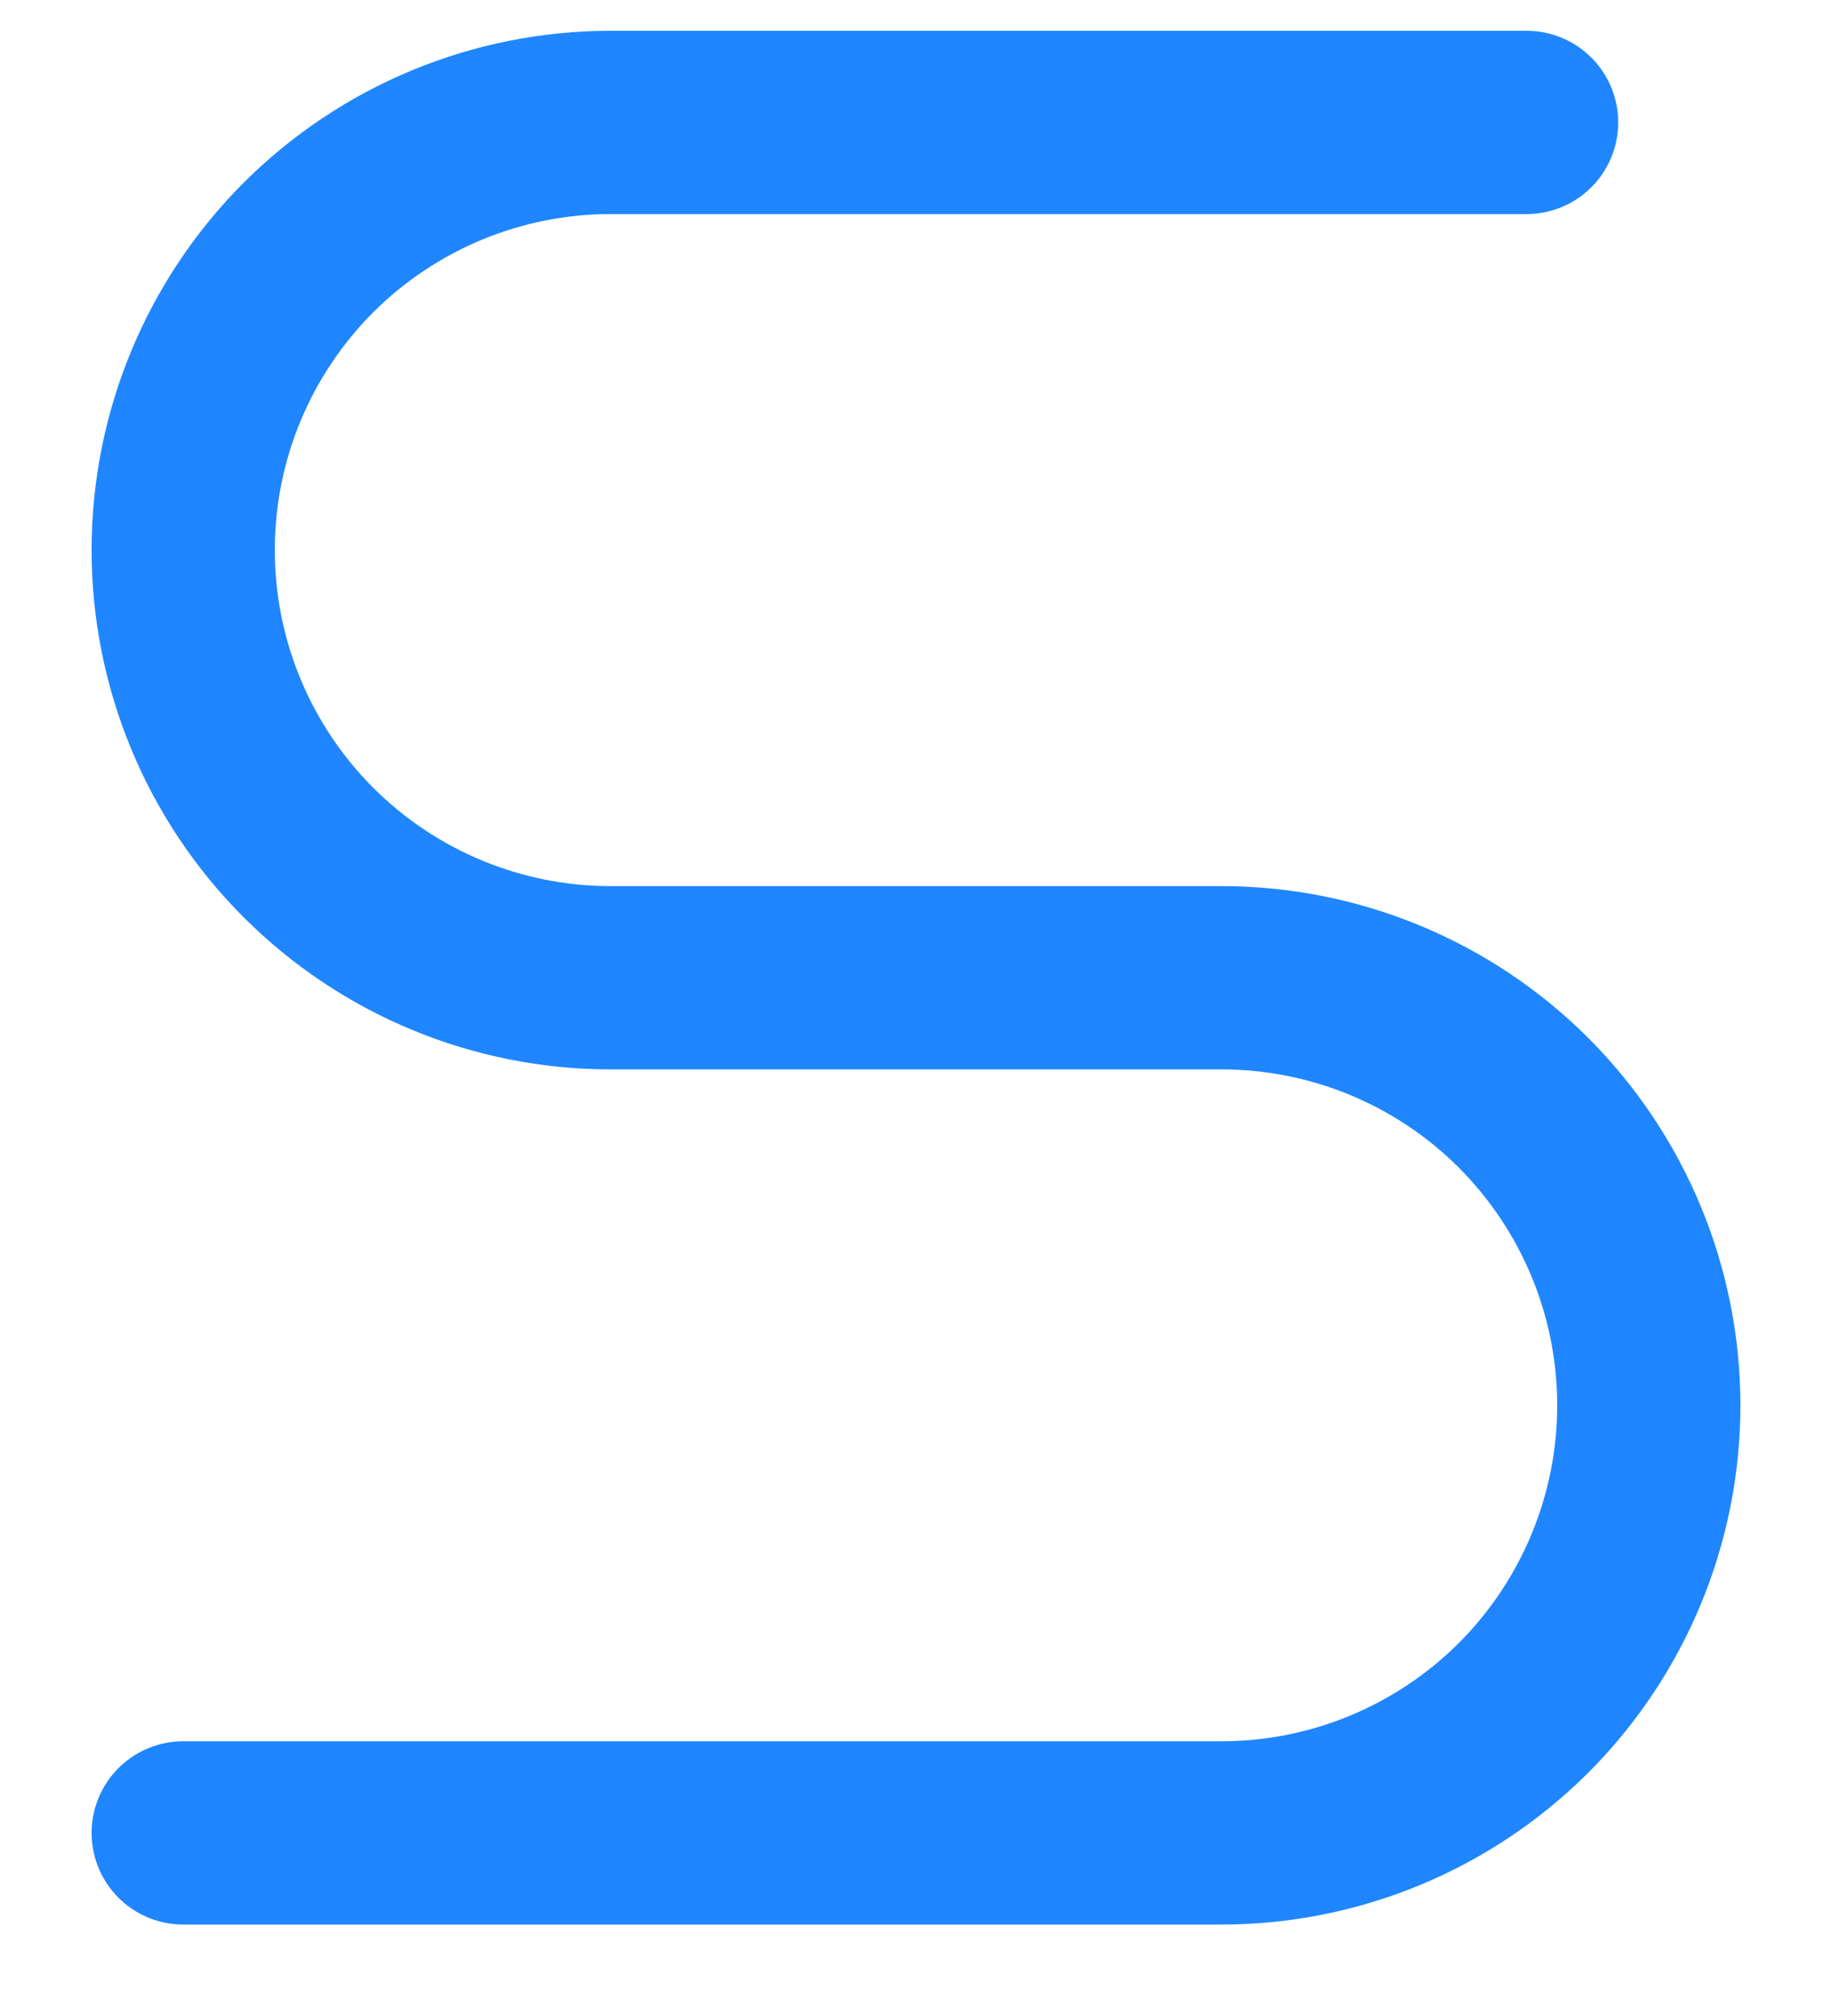 <svg width="10" height="11" viewBox="0 0 10 11" fill="none" xmlns="http://www.w3.org/2000/svg">
<path d="M8.333 0.668H3.333C2.714 0.668 2.121 0.914 1.683 1.351C1.246 1.789 1 2.382 1 3.001C1 3.62 1.246 4.214 1.683 4.651C2.121 5.089 2.714 5.335 3.333 5.335H6.667C7.286 5.335 7.879 5.58 8.317 6.018C8.754 6.456 9 7.049 9 7.668C9 8.287 8.754 8.88 8.317 9.318C7.879 9.755 7.286 10.001 6.667 10.001H1" stroke="#1F86FF" stroke-linecap="round" stroke-linejoin="round"/>
</svg>
